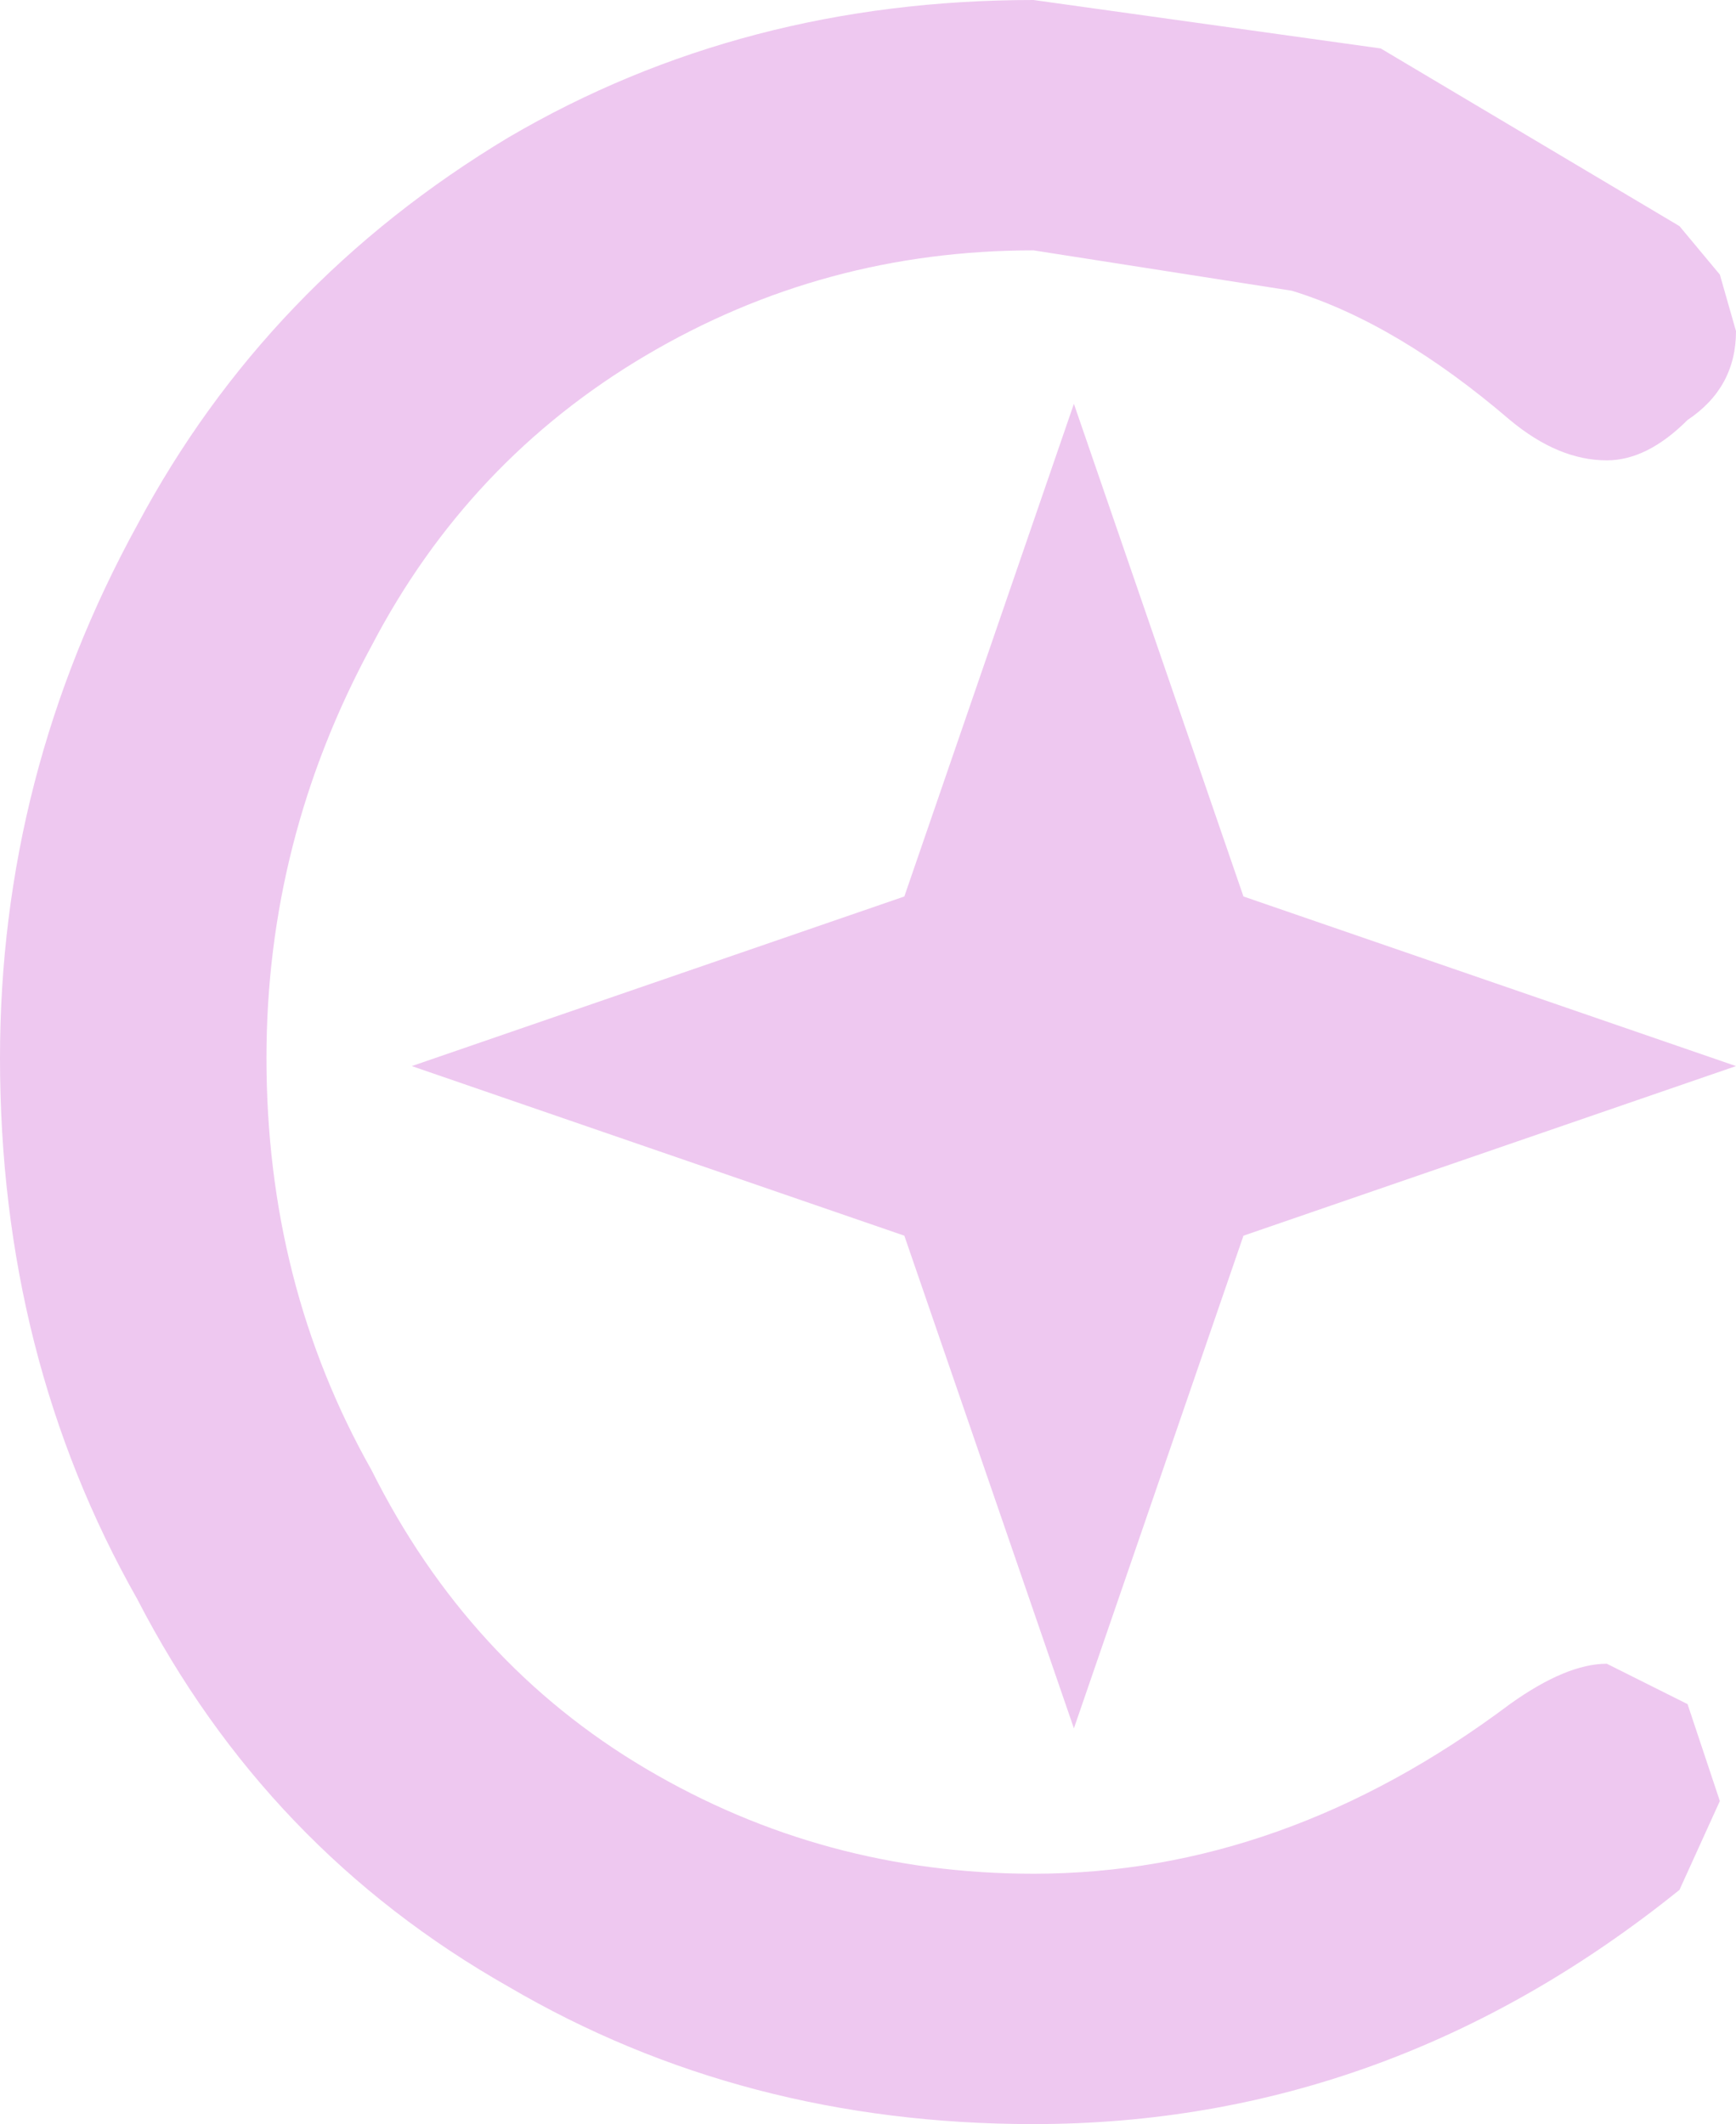 <?xml version="1.0" encoding="UTF-8" standalone="no"?>
<svg xmlns:xlink="http://www.w3.org/1999/xlink" height="13.15px" width="10.75px" xmlns="http://www.w3.org/2000/svg">
  <g transform="matrix(1.0, 0.0, 0.0, 1.0, 6.4, 6.6)">
    <path d="M0.25 -4.1 L1.3 -1.05 4.35 0.0 1.3 1.05 0.25 4.1 -0.8 1.05 -3.85 0.0 -0.8 -1.05 0.25 -4.1" fill="#eec8f0" fill-rule="evenodd" stroke="none"/>
    <path d="M0.0 6.55 Q-1.8 6.55 -3.25 5.7 -4.75 4.85 -5.55 3.3 -6.4 1.8 -6.4 -0.05 -6.4 -1.8 -5.55 -3.35 -4.75 -4.85 -3.25 -5.75 -1.8 -6.6 0.0 -6.6 L2.15 -6.3 4.0 -5.2 4.25 -4.9 4.35 -4.55 Q4.35 -4.2 4.05 -4.0 3.8 -3.75 3.55 -3.75 3.25 -3.75 2.95 -4.0 2.25 -4.6 1.6 -4.8 L0.0 -5.05 Q-1.3 -5.05 -2.4 -4.4 -3.5 -3.75 -4.1 -2.6 -4.75 -1.4 -4.75 -0.05 -4.75 1.35 -4.1 2.5 -3.5 3.7 -2.4 4.35 -1.3 5.0 0.0 5.0 1.55 5.0 2.95 3.95 3.3 3.7 3.55 3.7 L4.05 3.95 4.25 4.55 4.0 5.1 Q2.2 6.55 0.0 6.55" fill="#eec8f0" fill-rule="evenodd" stroke="none"/>
  </g>
</svg>
